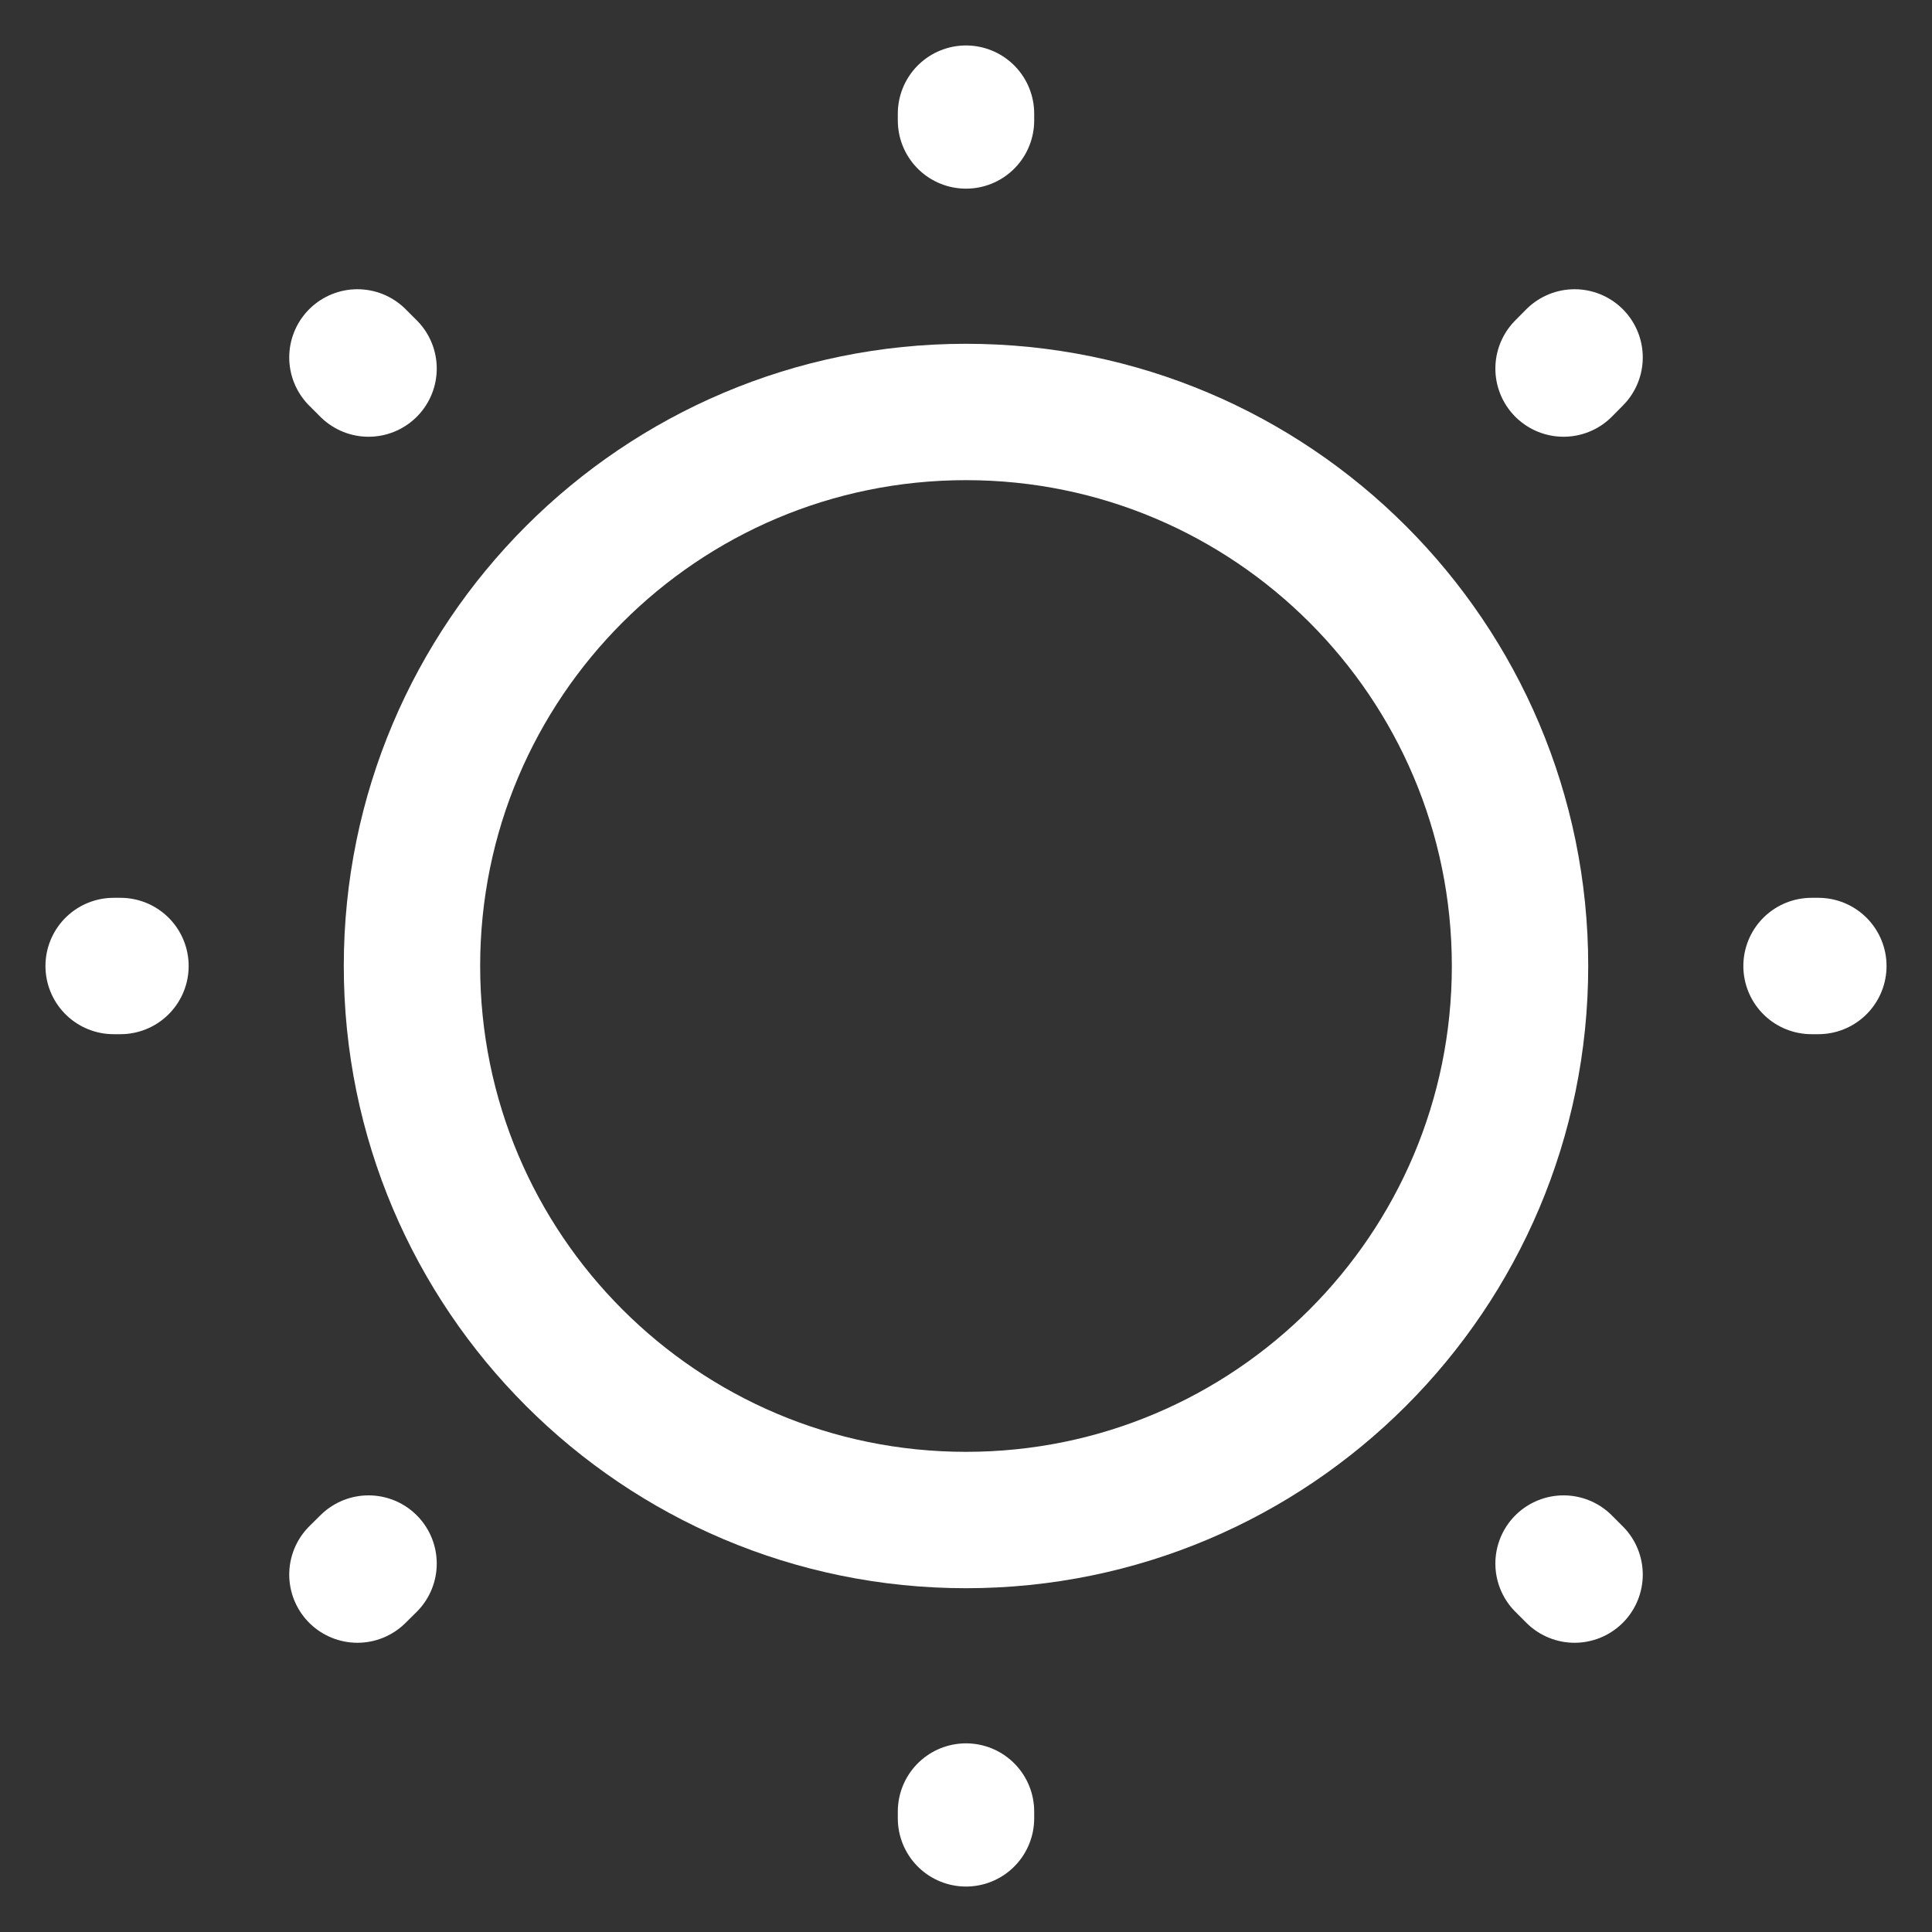 <svg width="17" height="17" viewBox="0 0 17 17" fill="none" xmlns="http://www.w3.org/2000/svg">
<rect x="0" y="0" width="17" height="17" fill="#333333" stroke="none"/>
<path d="M8.5 13.375C11.192 13.375 13.375 11.192 13.375 8.5C13.375 5.808 11.192 3.625 8.5 3.625C5.808 3.625 3.625 5.808 3.625 8.5C3.625 11.192 5.808 13.375 8.5 13.375Z" stroke="white" stroke-width="1.2" stroke-linecap="round" stroke-linejoin="round"/>
<path d="M13.855 13.855L13.758 13.758M13.758 3.243L13.855 3.145L13.758 3.243ZM3.145 13.855L3.243 13.758L3.145 13.855ZM8.5 1.06V1V1.06ZM8.5 16V15.94V16ZM1.06 8.5H1H1.06ZM16 8.5H15.94H16ZM3.243 3.243L3.145 3.145L3.243 3.243Z" stroke="white" stroke-width="1.2" stroke-linecap="round" stroke-linejoin="round"/>
</svg>
